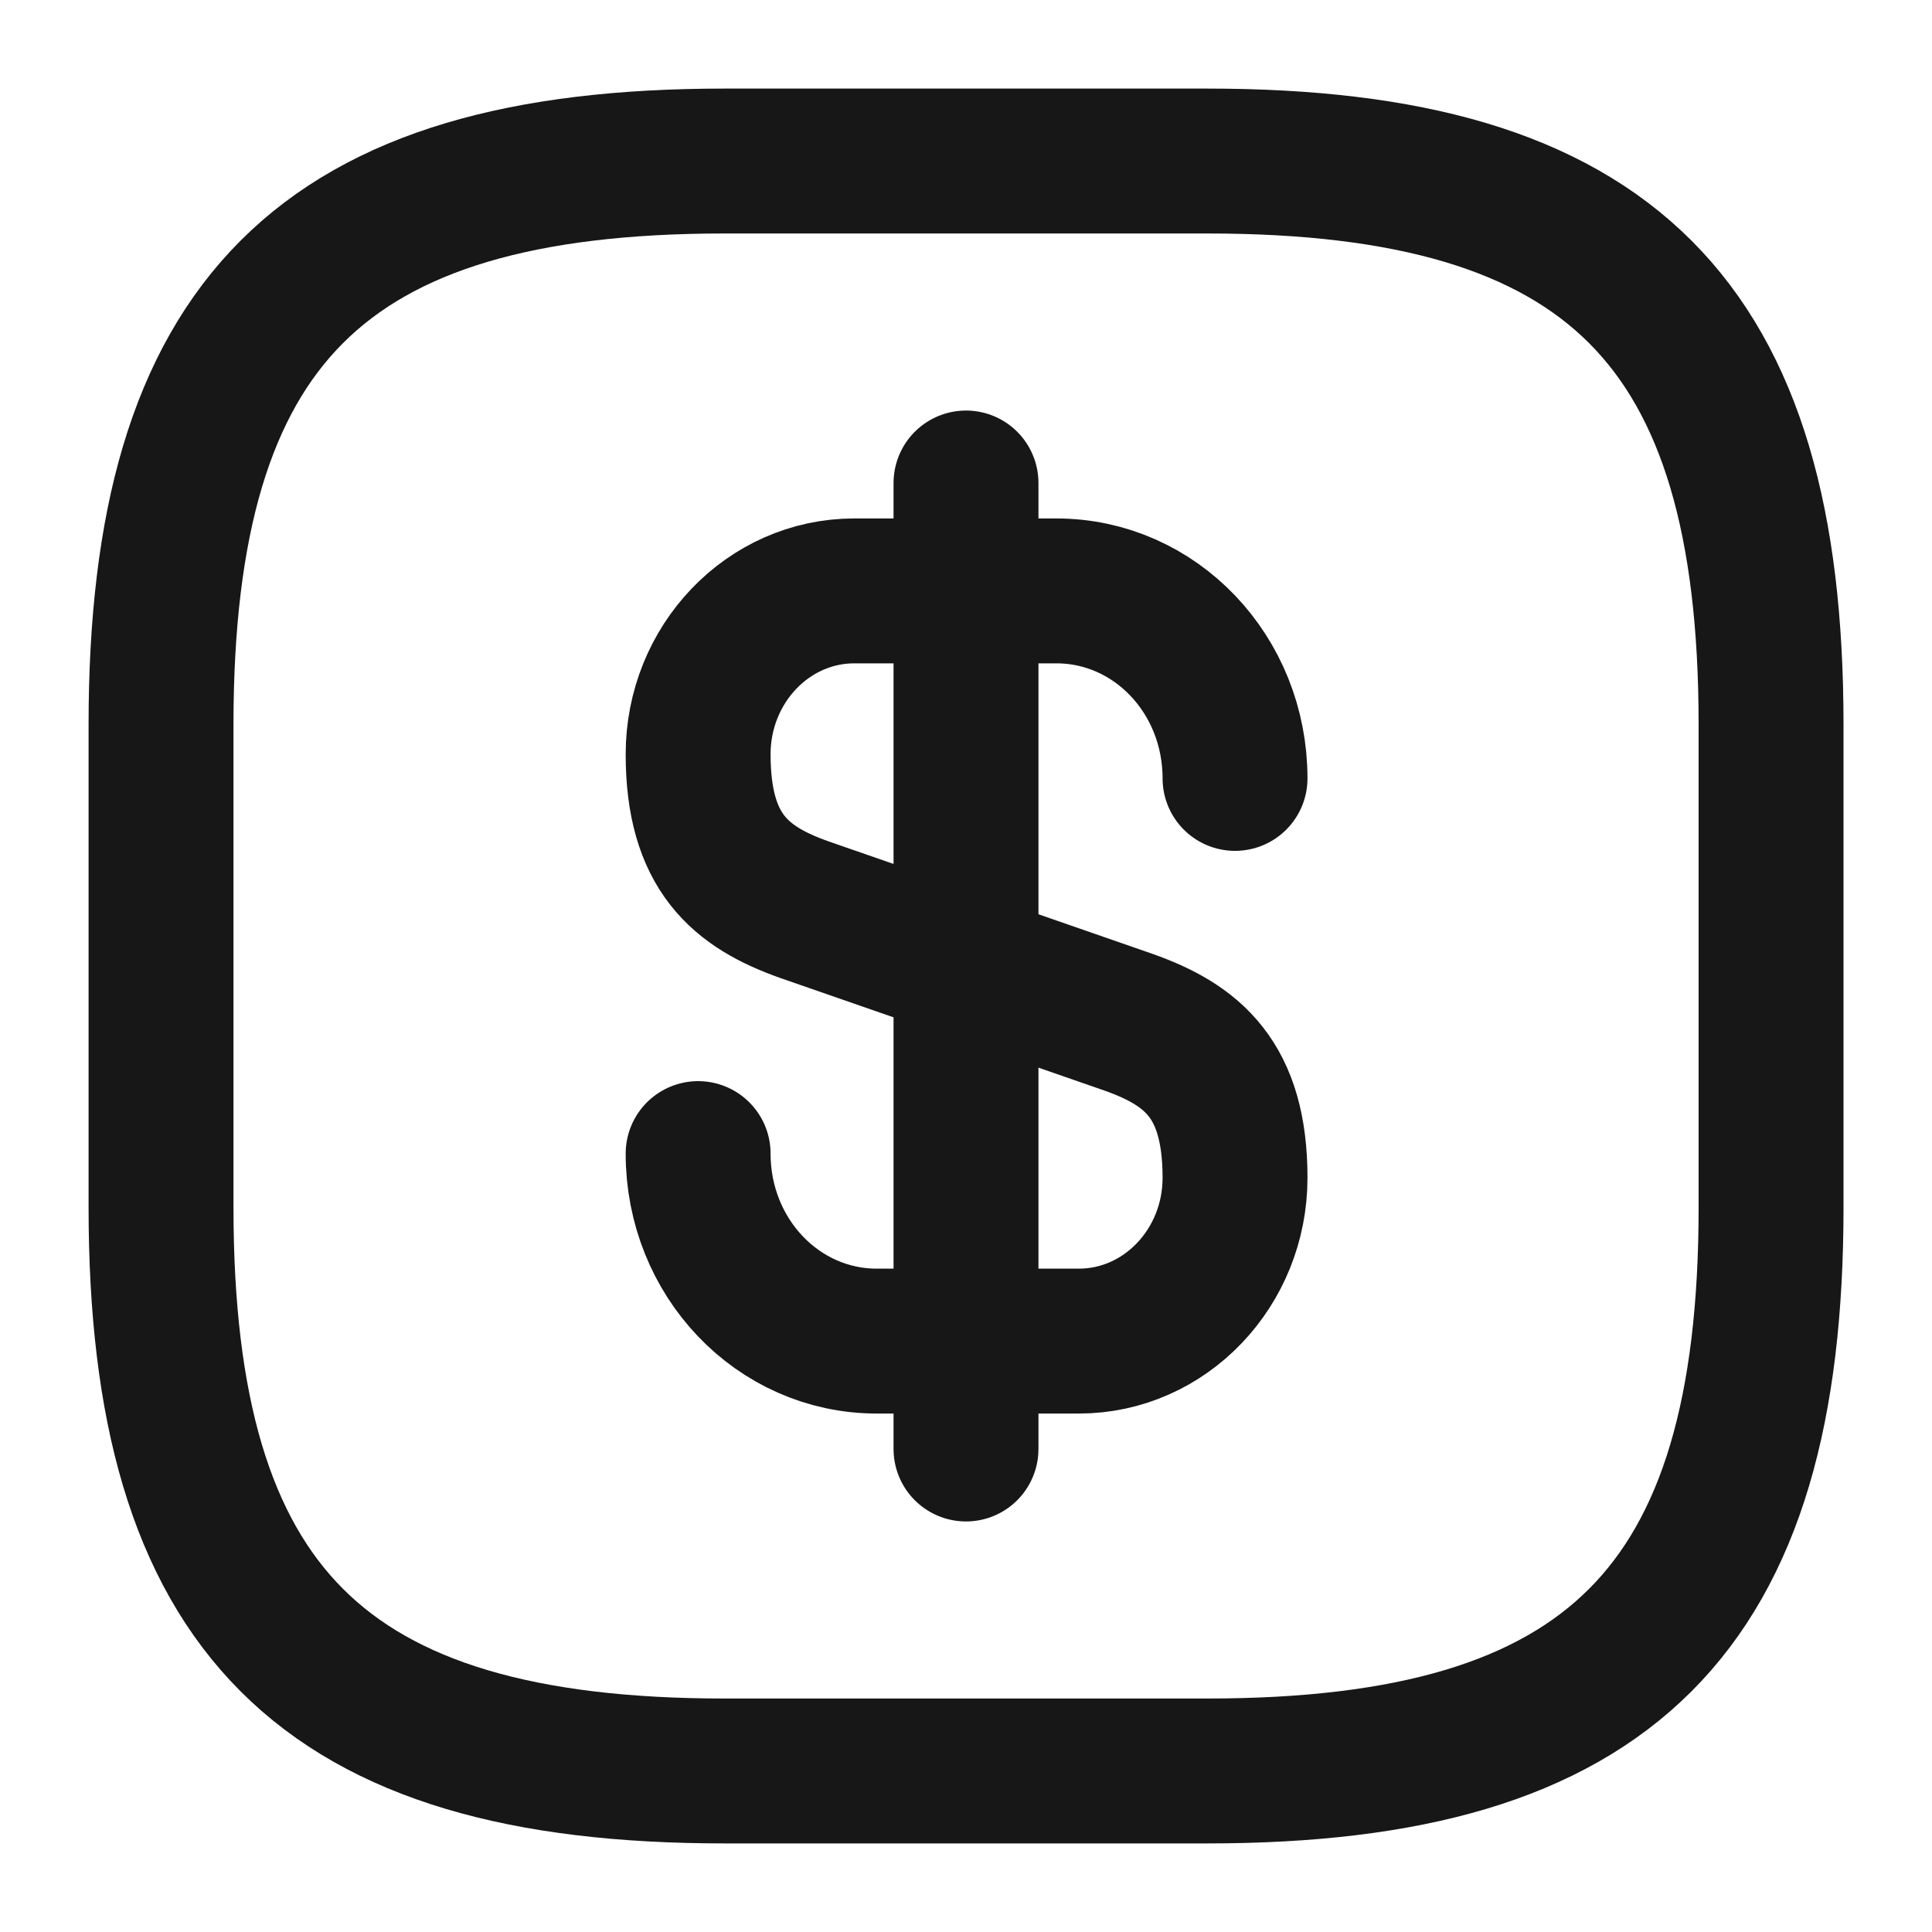 <svg width="20" height="20" viewBox="0 0 20 20" fill="none" xmlns="http://www.w3.org/2000/svg">
<path d="M7.227 11.942C7.227 13.017 8.052 13.883 9.077 13.883H11.168C12.06 13.883 12.785 13.125 12.785 12.192C12.785 11.175 12.343 10.817 11.685 10.583L8.327 9.417C7.668 9.183 7.227 8.825 7.227 7.808C7.227 6.875 7.952 6.117 8.843 6.117H10.935C11.96 6.117 12.785 6.983 12.785 8.058" stroke="#171717" stroke-width="1.5" stroke-linecap="round" stroke-linejoin="round"/>
<path d="M10 5V15" stroke="#171717" stroke-width="1.5" stroke-linecap="round" stroke-linejoin="round"/>
<path d="M12.5 18.333H7.5C3.334 18.333 1.667 16.666 1.667 12.5V7.5C1.667 3.333 3.334 1.667 7.5 1.667H12.5C16.667 1.667 18.334 3.333 18.334 7.5V12.5C18.334 16.666 16.667 18.333 12.5 18.333Z" stroke="#171717" stroke-width="1.5" stroke-linecap="round" stroke-linejoin="round"/>
</svg>
